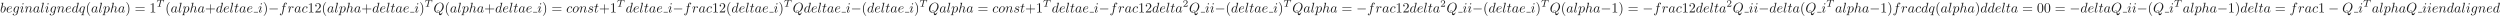 <ns0:svg xmlns:ns0="http://www.w3.org/2000/svg" xmlns:ns1="http://www.w3.org/1999/xlink" height="11.37pt" readme2tex:offset="0" version="1.1" viewBox="-72 -48.999 1782.228 11.37" width="1782.228pt" xmlns:readme2tex="http://github.com/leegao/readme2tex/">
<ns0:defs>
<ns0:path d="M3.522 -1.269H3.285C3.264 -1.116 3.194 -0.704 3.103 -0.635C3.048 -0.593 2.511 -0.593 2.413 -0.593H1.13C1.862 -1.241 2.106 -1.437 2.525 -1.764C3.041 -2.176 3.522 -2.608 3.522 -3.271C3.522 -4.115 2.783 -4.631 1.89 -4.631C1.025 -4.631 0.439 -4.024 0.439 -3.382C0.439 -3.027 0.739 -2.992 0.809 -2.992C0.976 -2.992 1.179 -3.11 1.179 -3.361C1.179 -3.487 1.13 -3.731 0.767 -3.731C0.983 -4.226 1.458 -4.38 1.785 -4.38C2.483 -4.38 2.845 -3.836 2.845 -3.271C2.845 -2.664 2.413 -2.183 2.19 -1.932L0.509 -0.272C0.439 -0.209 0.439 -0.195 0.439 0H3.313L3.522 -1.269Z" id="g4-50" />
<ns0:path d="M6.565 -2.291C6.735 -2.291 6.914 -2.291 6.914 -2.491S6.735 -2.69 6.565 -2.69H1.176C1.006 -2.69 0.827 -2.69 0.827 -2.491S1.006 -2.291 1.176 -2.291H6.565Z" id="g0-0" />
<ns0:path d="M3.389 -4.219C3.438 -4.421 3.452 -4.442 3.605 -4.456C3.64 -4.463 3.884 -4.463 4.024 -4.463C4.449 -4.463 4.631 -4.463 4.805 -4.407C5.119 -4.31 5.133 -4.108 5.133 -3.857C5.133 -3.745 5.133 -3.654 5.084 -3.292L5.07 -3.215C5.07 -3.145 5.119 -3.11 5.189 -3.11C5.293 -3.11 5.307 -3.173 5.321 -3.285L5.509 -4.617C5.509 -4.714 5.426 -4.714 5.3 -4.714H1.011C0.837 -4.714 0.823 -4.714 0.774 -4.568L0.335 -3.333C0.328 -3.306 0.3 -3.243 0.3 -3.208C0.3 -3.18 0.314 -3.11 0.418 -3.11C0.509 -3.11 0.523 -3.145 0.565 -3.278C0.969 -4.394 1.2 -4.463 2.26 -4.463H2.552C2.762 -4.463 2.769 -4.456 2.769 -4.394C2.769 -4.387 2.769 -4.352 2.741 -4.247L1.82 -0.579C1.757 -0.321 1.736 -0.251 1.004 -0.251C0.753 -0.251 0.69 -0.251 0.69 -0.098C0.69 -0.077 0.704 0 0.809 0C1.004 0 1.213 -0.021 1.409 -0.021S1.813 -0.028 2.008 -0.028S2.441 -0.028 2.636 -0.021C2.824 -0.014 3.034 0 3.222 0C3.278 0 3.382 0 3.382 -0.153C3.382 -0.251 3.313 -0.251 3.096 -0.251C2.964 -0.251 2.824 -0.258 2.692 -0.265C2.455 -0.286 2.441 -0.314 2.441 -0.398C2.441 -0.446 2.441 -0.46 2.469 -0.558L3.389 -4.219Z" id="g2-84" />
<ns0:path d="M3.298 2.391C3.298 2.361 3.298 2.341 3.128 2.172C1.883 0.917 1.564 -0.966 1.564 -2.491C1.564 -4.224 1.943 -5.958 3.168 -7.203C3.298 -7.323 3.298 -7.342 3.298 -7.372C3.298 -7.442 3.258 -7.472 3.198 -7.472C3.098 -7.472 2.202 -6.795 1.614 -5.529C1.106 -4.433 0.986 -3.328 0.986 -2.491C0.986 -1.714 1.096 -0.508 1.644 0.618C2.242 1.843 3.098 2.491 3.198 2.491C3.258 2.491 3.298 2.461 3.298 2.391Z" id="g3-40" />
<ns0:path d="M2.879 -2.491C2.879 -3.268 2.77 -4.473 2.222 -5.599C1.624 -6.824 0.767 -7.472 0.667 -7.472C0.608 -7.472 0.568 -7.432 0.568 -7.372C0.568 -7.342 0.568 -7.323 0.757 -7.143C1.733 -6.157 2.301 -4.573 2.301 -2.491C2.301 -0.787 1.933 0.966 0.697 2.222C0.568 2.341 0.568 2.361 0.568 2.391C0.568 2.451 0.608 2.491 0.667 2.491C0.767 2.491 1.664 1.813 2.252 0.548C2.76 -0.548 2.879 -1.654 2.879 -2.491Z" id="g3-41" />
<ns0:path d="M4.075 -2.291H6.854C6.994 -2.291 7.183 -2.291 7.183 -2.491S6.994 -2.69 6.854 -2.69H4.075V-5.479C4.075 -5.619 4.075 -5.808 3.875 -5.808S3.676 -5.619 3.676 -5.479V-2.69H0.887C0.747 -2.69 0.558 -2.69 0.558 -2.491S0.747 -2.291 0.887 -2.291H3.676V0.498C3.676 0.638 3.676 0.827 3.875 0.827S4.075 0.638 4.075 0.498V-2.291Z" id="g3-43" />
<ns0:path d="M4.583 -3.188C4.583 -3.985 4.533 -4.782 4.184 -5.519C3.726 -6.476 2.909 -6.635 2.491 -6.635C1.893 -6.635 1.166 -6.376 0.757 -5.45C0.438 -4.762 0.389 -3.985 0.389 -3.188C0.389 -2.441 0.428 -1.544 0.837 -0.787C1.265 0.02 1.993 0.219 2.481 0.219C3.019 0.219 3.776 0.01 4.214 -0.936C4.533 -1.624 4.583 -2.401 4.583 -3.188ZM2.481 0C2.092 0 1.504 -0.249 1.325 -1.205C1.215 -1.803 1.215 -2.72 1.215 -3.308C1.215 -3.945 1.215 -4.603 1.295 -5.141C1.484 -6.326 2.232 -6.416 2.481 -6.416C2.809 -6.416 3.467 -6.237 3.656 -5.25C3.756 -4.692 3.756 -3.935 3.756 -3.308C3.756 -2.56 3.756 -1.883 3.646 -1.245C3.497 -0.299 2.929 0 2.481 0Z" id="g3-48" />
<ns0:path d="M2.929 -6.376C2.929 -6.615 2.929 -6.635 2.7 -6.635C2.082 -5.998 1.205 -5.998 0.887 -5.998V-5.689C1.086 -5.689 1.674 -5.689 2.192 -5.948V-0.787C2.192 -0.428 2.162 -0.309 1.265 -0.309H0.946V0C1.295 -0.03 2.162 -0.03 2.56 -0.03S3.826 -0.03 4.174 0V-0.309H3.856C2.959 -0.309 2.929 -0.418 2.929 -0.787V-6.376Z" id="g3-49" />
<ns0:path d="M1.265 -0.767L2.321 -1.793C3.875 -3.168 4.473 -3.706 4.473 -4.702C4.473 -5.838 3.577 -6.635 2.361 -6.635C1.235 -6.635 0.498 -5.719 0.498 -4.832C0.498 -4.274 0.996 -4.274 1.026 -4.274C1.196 -4.274 1.544 -4.394 1.544 -4.802C1.544 -5.061 1.365 -5.32 1.016 -5.32C0.936 -5.32 0.917 -5.32 0.887 -5.31C1.116 -5.958 1.654 -6.326 2.232 -6.326C3.138 -6.326 3.567 -5.519 3.567 -4.702C3.567 -3.905 3.068 -3.118 2.521 -2.501L0.608 -0.369C0.498 -0.259 0.498 -0.239 0.498 0H4.194L4.473 -1.733H4.224C4.174 -1.435 4.105 -0.996 4.005 -0.847C3.935 -0.767 3.278 -0.767 3.059 -0.767H1.265Z" id="g3-50" />
<ns0:path d="M6.844 -3.258C6.994 -3.258 7.183 -3.258 7.183 -3.457S6.994 -3.656 6.854 -3.656H0.887C0.747 -3.656 0.558 -3.656 0.558 -3.457S0.747 -3.258 0.897 -3.258H6.844ZM6.854 -1.325C6.994 -1.325 7.183 -1.325 7.183 -1.524S6.994 -1.724 6.844 -1.724H0.897C0.747 -1.724 0.558 -1.724 0.558 -1.524S0.747 -1.325 0.887 -1.325H6.854Z" id="g3-61" />
<ns0:path d="M4.364 -0.06C5.908 -0.648 7.372 -2.421 7.372 -4.344C7.372 -5.948 6.316 -7.024 4.832 -7.024C2.68 -7.024 0.488 -4.762 0.488 -2.441C0.488 -0.787 1.604 0.219 3.039 0.219C3.288 0.219 3.626 0.179 4.015 0.07C3.975 0.687 3.975 0.707 3.975 0.837C3.975 1.156 3.975 1.933 4.802 1.933C5.988 1.933 6.466 0.11 6.466 0C6.466 -0.07 6.396 -0.1 6.356 -0.1C6.276 -0.1 6.257 -0.05 6.237 0.01C5.998 0.717 5.42 0.966 5.071 0.966C4.613 0.966 4.463 0.697 4.364 -0.06ZM2.481 -0.139C1.704 -0.448 1.365 -1.225 1.365 -2.122C1.365 -2.809 1.624 -4.224 2.381 -5.3C3.108 -6.316 4.045 -6.775 4.772 -6.775C5.768 -6.775 6.496 -5.998 6.496 -4.663C6.496 -3.666 5.988 -1.335 4.314 -0.399C4.264 -0.747 4.164 -1.474 3.437 -1.474C2.909 -1.474 2.421 -0.976 2.421 -0.458C2.421 -0.259 2.481 -0.149 2.481 -0.139ZM3.098 -0.03C2.959 -0.03 2.64 -0.03 2.64 -0.458C2.64 -0.857 3.019 -1.255 3.437 -1.255S4.045 -1.016 4.045 -0.408C4.045 -0.259 4.035 -0.249 3.935 -0.209C3.676 -0.1 3.377 -0.03 3.098 -0.03Z" id="g1-81" />
<ns0:path d="M3.716 -3.766C3.537 -4.134 3.248 -4.403 2.8 -4.403C1.634 -4.403 0.399 -2.939 0.399 -1.484C0.399 -0.548 0.946 0.11 1.724 0.11C1.923 0.11 2.421 0.07 3.019 -0.638C3.098 -0.219 3.447 0.11 3.925 0.11C4.274 0.11 4.503 -0.12 4.663 -0.438C4.832 -0.797 4.961 -1.405 4.961 -1.425C4.961 -1.524 4.872 -1.524 4.842 -1.524C4.742 -1.524 4.732 -1.484 4.702 -1.345C4.533 -0.697 4.354 -0.11 3.945 -0.11C3.676 -0.11 3.646 -0.369 3.646 -0.568C3.646 -0.787 3.666 -0.867 3.776 -1.305C3.885 -1.724 3.905 -1.823 3.995 -2.202L4.354 -3.597C4.423 -3.875 4.423 -3.895 4.423 -3.935C4.423 -4.105 4.304 -4.204 4.134 -4.204C3.895 -4.204 3.746 -3.985 3.716 -3.766ZM3.068 -1.186C3.019 -1.006 3.019 -0.986 2.869 -0.817C2.431 -0.269 2.022 -0.11 1.743 -0.11C1.245 -0.11 1.106 -0.658 1.106 -1.046C1.106 -1.544 1.425 -2.77 1.654 -3.228C1.963 -3.816 2.411 -4.184 2.809 -4.184C3.457 -4.184 3.597 -3.367 3.597 -3.308S3.577 -3.188 3.567 -3.138L3.068 -1.186Z" id="g1-97" />
<ns0:path d="M2.381 -6.804C2.381 -6.814 2.381 -6.914 2.252 -6.914C2.022 -6.914 1.295 -6.834 1.036 -6.814C0.956 -6.804 0.847 -6.795 0.847 -6.615C0.847 -6.496 0.936 -6.496 1.086 -6.496C1.564 -6.496 1.584 -6.426 1.584 -6.326C1.584 -6.257 1.494 -5.918 1.445 -5.709L0.628 -2.461C0.508 -1.963 0.468 -1.803 0.468 -1.455C0.468 -0.508 0.996 0.11 1.733 0.11C2.909 0.11 4.134 -1.375 4.134 -2.809C4.134 -3.716 3.606 -4.403 2.809 -4.403C2.351 -4.403 1.943 -4.115 1.644 -3.806L2.381 -6.804ZM1.445 -3.039C1.504 -3.258 1.504 -3.278 1.594 -3.387C2.082 -4.035 2.531 -4.184 2.79 -4.184C3.148 -4.184 3.417 -3.885 3.417 -3.248C3.417 -2.66 3.088 -1.514 2.909 -1.136C2.58 -0.468 2.122 -0.11 1.733 -0.11C1.395 -0.11 1.066 -0.379 1.066 -1.116C1.066 -1.305 1.066 -1.494 1.225 -2.122L1.445 -3.039Z" id="g1-98" />
<ns0:path d="M3.945 -3.786C3.786 -3.786 3.646 -3.786 3.507 -3.646C3.347 -3.497 3.328 -3.328 3.328 -3.258C3.328 -3.019 3.507 -2.909 3.696 -2.909C3.985 -2.909 4.254 -3.148 4.254 -3.547C4.254 -4.035 3.786 -4.403 3.078 -4.403C1.733 -4.403 0.408 -2.979 0.408 -1.574C0.408 -0.677 0.986 0.11 2.022 0.11C3.447 0.11 4.284 -0.946 4.284 -1.066C4.284 -1.126 4.224 -1.196 4.164 -1.196C4.115 -1.196 4.095 -1.176 4.035 -1.096C3.248 -0.11 2.162 -0.11 2.042 -0.11C1.415 -0.11 1.146 -0.598 1.146 -1.196C1.146 -1.604 1.345 -2.57 1.684 -3.188C1.993 -3.756 2.54 -4.184 3.088 -4.184C3.427 -4.184 3.806 -4.055 3.945 -3.786Z" id="g1-99" />
<ns0:path d="M5.141 -6.804C5.141 -6.814 5.141 -6.914 5.011 -6.914C4.862 -6.914 3.915 -6.824 3.746 -6.804C3.666 -6.795 3.606 -6.745 3.606 -6.615C3.606 -6.496 3.696 -6.496 3.846 -6.496C4.324 -6.496 4.344 -6.426 4.344 -6.326L4.314 -6.127L3.716 -3.766C3.537 -4.134 3.248 -4.403 2.8 -4.403C1.634 -4.403 0.399 -2.939 0.399 -1.484C0.399 -0.548 0.946 0.11 1.724 0.11C1.923 0.11 2.421 0.07 3.019 -0.638C3.098 -0.219 3.447 0.11 3.925 0.11C4.274 0.11 4.503 -0.12 4.663 -0.438C4.832 -0.797 4.961 -1.405 4.961 -1.425C4.961 -1.524 4.872 -1.524 4.842 -1.524C4.742 -1.524 4.732 -1.484 4.702 -1.345C4.533 -0.697 4.354 -0.11 3.945 -0.11C3.676 -0.11 3.646 -0.369 3.646 -0.568C3.646 -0.807 3.666 -0.877 3.706 -1.046L5.141 -6.804ZM3.068 -1.186C3.019 -1.006 3.019 -0.986 2.869 -0.817C2.431 -0.269 2.022 -0.11 1.743 -0.11C1.245 -0.11 1.106 -0.658 1.106 -1.046C1.106 -1.544 1.425 -2.77 1.654 -3.228C1.963 -3.816 2.411 -4.184 2.809 -4.184C3.457 -4.184 3.597 -3.367 3.597 -3.308S3.577 -3.188 3.567 -3.138L3.068 -1.186Z" id="g1-100" />
<ns0:path d="M1.863 -2.301C2.152 -2.301 2.889 -2.321 3.387 -2.531C4.085 -2.829 4.134 -3.417 4.134 -3.557C4.134 -3.995 3.756 -4.403 3.068 -4.403C1.963 -4.403 0.458 -3.437 0.458 -1.694C0.458 -0.677 1.046 0.11 2.022 0.11C3.447 0.11 4.284 -0.946 4.284 -1.066C4.284 -1.126 4.224 -1.196 4.164 -1.196C4.115 -1.196 4.095 -1.176 4.035 -1.096C3.248 -0.11 2.162 -0.11 2.042 -0.11C1.265 -0.11 1.176 -0.946 1.176 -1.265C1.176 -1.385 1.186 -1.694 1.335 -2.301H1.863ZM1.395 -2.521C1.783 -4.035 2.809 -4.184 3.068 -4.184C3.537 -4.184 3.806 -3.895 3.806 -3.557C3.806 -2.521 2.212 -2.521 1.803 -2.521H1.395Z" id="g1-101" />
<ns0:path d="M3.656 -3.985H4.513C4.712 -3.985 4.812 -3.985 4.812 -4.184C4.812 -4.294 4.712 -4.294 4.543 -4.294H3.716L3.925 -5.43C3.965 -5.639 4.105 -6.346 4.164 -6.466C4.254 -6.655 4.423 -6.804 4.633 -6.804C4.672 -6.804 4.932 -6.804 5.121 -6.625C4.682 -6.585 4.583 -6.237 4.583 -6.087C4.583 -5.858 4.762 -5.738 4.951 -5.738C5.21 -5.738 5.499 -5.958 5.499 -6.336C5.499 -6.795 5.041 -7.024 4.633 -7.024C4.294 -7.024 3.666 -6.844 3.367 -5.858C3.308 -5.649 3.278 -5.549 3.039 -4.294H2.351C2.162 -4.294 2.052 -4.294 2.052 -4.105C2.052 -3.985 2.142 -3.985 2.331 -3.985H2.989L2.242 -0.05C2.062 0.917 1.893 1.823 1.375 1.823C1.335 1.823 1.086 1.823 0.897 1.644C1.355 1.614 1.445 1.255 1.445 1.106C1.445 0.877 1.265 0.757 1.076 0.757C0.817 0.757 0.528 0.976 0.528 1.355C0.528 1.803 0.966 2.042 1.375 2.042C1.923 2.042 2.321 1.455 2.501 1.076C2.819 0.448 3.049 -0.757 3.059 -0.827L3.656 -3.985Z" id="g1-102" />
<ns0:path d="M4.692 -3.756C4.702 -3.816 4.722 -3.866 4.722 -3.935C4.722 -4.105 4.603 -4.204 4.433 -4.204C4.334 -4.204 4.065 -4.134 4.025 -3.776C3.846 -4.144 3.497 -4.403 3.098 -4.403C1.963 -4.403 0.727 -3.009 0.727 -1.574C0.727 -0.588 1.335 0 2.052 0C2.64 0 3.108 -0.468 3.208 -0.578L3.218 -0.568C3.009 0.319 2.889 0.727 2.889 0.747C2.849 0.837 2.511 1.823 1.455 1.823C1.265 1.823 0.936 1.813 0.658 1.724C0.956 1.634 1.066 1.375 1.066 1.205C1.066 1.046 0.956 0.857 0.687 0.857C0.468 0.857 0.149 1.036 0.149 1.435C0.149 1.843 0.518 2.042 1.474 2.042C2.72 2.042 3.437 1.265 3.587 0.667L4.692 -3.756ZM3.397 -1.275C3.337 -1.016 3.108 -0.767 2.889 -0.578C2.68 -0.399 2.371 -0.219 2.082 -0.219C1.584 -0.219 1.435 -0.737 1.435 -1.136C1.435 -1.614 1.724 -2.79 1.993 -3.298C2.262 -3.786 2.69 -4.184 3.108 -4.184C3.766 -4.184 3.905 -3.377 3.905 -3.328S3.885 -3.218 3.875 -3.178L3.397 -1.275Z" id="g1-103" />
<ns0:path d="M2.859 -6.804C2.859 -6.814 2.859 -6.914 2.73 -6.914C2.501 -6.914 1.773 -6.834 1.514 -6.814C1.435 -6.804 1.325 -6.795 1.325 -6.615C1.325 -6.496 1.415 -6.496 1.564 -6.496C2.042 -6.496 2.062 -6.426 2.062 -6.326L2.032 -6.127L0.588 -0.389C0.548 -0.249 0.548 -0.229 0.548 -0.169C0.548 0.06 0.747 0.11 0.837 0.11C0.996 0.11 1.156 -0.01 1.205 -0.149L1.395 -0.907L1.614 -1.803C1.674 -2.022 1.733 -2.242 1.783 -2.471C1.803 -2.531 1.883 -2.859 1.893 -2.919C1.923 -3.009 2.232 -3.567 2.57 -3.836C2.79 -3.995 3.098 -4.184 3.527 -4.184S4.065 -3.846 4.065 -3.487C4.065 -2.949 3.686 -1.863 3.447 -1.255C3.367 -1.026 3.318 -0.907 3.318 -0.707C3.318 -0.239 3.666 0.11 4.134 0.11C5.071 0.11 5.44 -1.345 5.44 -1.425C5.44 -1.524 5.35 -1.524 5.32 -1.524C5.22 -1.524 5.22 -1.494 5.171 -1.345C5.021 -0.817 4.702 -0.11 4.154 -0.11C3.985 -0.11 3.915 -0.209 3.915 -0.438C3.915 -0.687 4.005 -0.927 4.095 -1.146C4.254 -1.574 4.702 -2.76 4.702 -3.337C4.702 -3.985 4.304 -4.403 3.557 -4.403C2.929 -4.403 2.451 -4.095 2.082 -3.636L2.859 -6.804Z" id="g1-104" />
<ns0:path d="M2.829 -6.227C2.829 -6.426 2.69 -6.585 2.461 -6.585C2.192 -6.585 1.923 -6.326 1.923 -6.057C1.923 -5.868 2.062 -5.699 2.301 -5.699C2.531 -5.699 2.829 -5.928 2.829 -6.227ZM2.072 -2.481C2.192 -2.77 2.192 -2.79 2.291 -3.059C2.371 -3.258 2.421 -3.397 2.421 -3.587C2.421 -4.035 2.102 -4.403 1.604 -4.403C0.667 -4.403 0.289 -2.959 0.289 -2.869C0.289 -2.77 0.389 -2.77 0.408 -2.77C0.508 -2.77 0.518 -2.79 0.568 -2.949C0.837 -3.885 1.235 -4.184 1.574 -4.184C1.654 -4.184 1.823 -4.184 1.823 -3.866C1.823 -3.656 1.753 -3.447 1.714 -3.347C1.634 -3.088 1.186 -1.933 1.026 -1.504C0.927 -1.245 0.797 -0.917 0.797 -0.707C0.797 -0.239 1.136 0.11 1.614 0.11C2.55 0.11 2.919 -1.335 2.919 -1.425C2.919 -1.524 2.829 -1.524 2.8 -1.524C2.7 -1.524 2.7 -1.494 2.65 -1.345C2.471 -0.717 2.142 -0.11 1.634 -0.11C1.465 -0.11 1.395 -0.209 1.395 -0.438C1.395 -0.687 1.455 -0.827 1.684 -1.435L2.072 -2.481Z" id="g1-105" />
<ns0:path d="M2.57 -6.804C2.57 -6.814 2.57 -6.914 2.441 -6.914C2.212 -6.914 1.484 -6.834 1.225 -6.814C1.146 -6.804 1.036 -6.795 1.036 -6.605C1.036 -6.496 1.136 -6.496 1.285 -6.496C1.763 -6.496 1.773 -6.406 1.773 -6.326L1.743 -6.127L0.488 -1.146C0.458 -1.036 0.438 -0.966 0.438 -0.807C0.438 -0.239 0.877 0.11 1.345 0.11C1.674 0.11 1.923 -0.09 2.092 -0.448C2.271 -0.827 2.391 -1.405 2.391 -1.425C2.391 -1.524 2.301 -1.524 2.271 -1.524C2.172 -1.524 2.162 -1.484 2.132 -1.345C1.963 -0.697 1.773 -0.11 1.375 -0.11C1.076 -0.11 1.076 -0.428 1.076 -0.568C1.076 -0.807 1.086 -0.857 1.136 -1.046L2.57 -6.804Z" id="g1-108" />
<ns0:path d="M0.877 -0.588C0.847 -0.438 0.787 -0.209 0.787 -0.159C0.787 0.02 0.927 0.11 1.076 0.11C1.196 0.11 1.375 0.03 1.445 -0.169C1.455 -0.189 1.574 -0.658 1.634 -0.907L1.853 -1.803C1.913 -2.022 1.973 -2.242 2.022 -2.471C2.062 -2.64 2.142 -2.929 2.152 -2.969C2.301 -3.278 2.829 -4.184 3.776 -4.184C4.224 -4.184 4.314 -3.816 4.314 -3.487C4.314 -2.869 3.826 -1.594 3.666 -1.166C3.577 -0.936 3.567 -0.817 3.567 -0.707C3.567 -0.239 3.915 0.11 4.384 0.11C5.32 0.11 5.689 -1.345 5.689 -1.425C5.689 -1.524 5.599 -1.524 5.569 -1.524C5.469 -1.524 5.469 -1.494 5.42 -1.345C5.22 -0.667 4.892 -0.11 4.403 -0.11C4.234 -0.11 4.164 -0.209 4.164 -0.438C4.164 -0.687 4.254 -0.927 4.344 -1.146C4.533 -1.674 4.951 -2.77 4.951 -3.337C4.951 -4.005 4.523 -4.403 3.806 -4.403C2.909 -4.403 2.421 -3.766 2.252 -3.537C2.202 -4.095 1.793 -4.403 1.335 -4.403S0.687 -4.015 0.588 -3.836C0.428 -3.497 0.289 -2.909 0.289 -2.869C0.289 -2.77 0.389 -2.77 0.408 -2.77C0.508 -2.77 0.518 -2.78 0.578 -2.999C0.747 -3.706 0.946 -4.184 1.305 -4.184C1.504 -4.184 1.614 -4.055 1.614 -3.726C1.614 -3.517 1.584 -3.407 1.455 -2.889L0.877 -0.588Z" id="g1-110" />
<ns0:path d="M4.672 -2.72C4.672 -3.756 3.975 -4.403 3.078 -4.403C1.743 -4.403 0.408 -2.989 0.408 -1.574C0.408 -0.588 1.076 0.11 2.002 0.11C3.328 0.11 4.672 -1.265 4.672 -2.72ZM2.012 -0.11C1.584 -0.11 1.146 -0.418 1.146 -1.196C1.146 -1.684 1.405 -2.76 1.724 -3.268C2.222 -4.035 2.79 -4.184 3.068 -4.184C3.646 -4.184 3.945 -3.706 3.945 -3.108C3.945 -2.72 3.746 -1.674 3.367 -1.026C3.019 -0.448 2.471 -0.11 2.012 -0.11Z" id="g1-111" />
<ns0:path d="M0.448 1.215C0.369 1.554 0.349 1.624 -0.09 1.624C-0.209 1.624 -0.319 1.624 -0.319 1.813C-0.319 1.893 -0.269 1.933 -0.189 1.933C0.08 1.933 0.369 1.903 0.648 1.903C0.976 1.903 1.315 1.933 1.634 1.933C1.684 1.933 1.813 1.933 1.813 1.733C1.813 1.624 1.714 1.624 1.574 1.624C1.076 1.624 1.076 1.554 1.076 1.465C1.076 1.345 1.494 -0.279 1.564 -0.528C1.694 -0.239 1.973 0.11 2.481 0.11C3.636 0.11 4.882 -1.345 4.882 -2.809C4.882 -3.746 4.314 -4.403 3.557 -4.403C3.059 -4.403 2.58 -4.045 2.252 -3.656C2.152 -4.194 1.724 -4.403 1.355 -4.403C0.897 -4.403 0.707 -4.015 0.618 -3.836C0.438 -3.497 0.309 -2.899 0.309 -2.869C0.309 -2.77 0.408 -2.77 0.428 -2.77C0.528 -2.77 0.538 -2.78 0.598 -2.999C0.767 -3.706 0.966 -4.184 1.325 -4.184C1.494 -4.184 1.634 -4.105 1.634 -3.726C1.634 -3.497 1.604 -3.387 1.564 -3.218L0.448 1.215ZM2.202 -3.108C2.271 -3.377 2.54 -3.656 2.72 -3.806C3.068 -4.115 3.357 -4.184 3.527 -4.184C3.925 -4.184 4.164 -3.836 4.164 -3.248S3.836 -1.514 3.656 -1.136C3.318 -0.438 2.839 -0.11 2.471 -0.11C1.813 -0.11 1.684 -0.936 1.684 -0.996C1.684 -1.016 1.684 -1.036 1.714 -1.156L2.202 -3.108Z" id="g1-112" />
<ns0:path d="M4.503 -4.294C4.503 -4.334 4.473 -4.394 4.403 -4.394C4.294 -4.394 3.895 -3.995 3.726 -3.706C3.507 -4.244 3.118 -4.403 2.8 -4.403C1.624 -4.403 0.399 -2.929 0.399 -1.484C0.399 -0.508 0.986 0.11 1.714 0.11C2.142 0.11 2.531 -0.13 2.889 -0.488C2.8 -0.139 2.471 1.205 2.441 1.295C2.361 1.574 2.281 1.614 1.724 1.624C1.594 1.624 1.494 1.624 1.494 1.823C1.494 1.833 1.494 1.933 1.624 1.933C1.943 1.933 2.291 1.903 2.62 1.903C2.959 1.903 3.318 1.933 3.646 1.933C3.696 1.933 3.826 1.933 3.826 1.733C3.826 1.624 3.726 1.624 3.567 1.624C3.088 1.624 3.088 1.554 3.088 1.465C3.088 1.395 3.108 1.335 3.128 1.245L4.503 -4.294ZM1.743 -0.11C1.146 -0.11 1.106 -0.877 1.106 -1.046C1.106 -1.524 1.395 -2.61 1.564 -3.029C1.873 -3.766 2.391 -4.184 2.8 -4.184C3.447 -4.184 3.587 -3.377 3.587 -3.308C3.587 -3.248 3.039 -1.066 3.009 -1.026C2.859 -0.747 2.301 -0.11 1.743 -0.11Z" id="g1-113" />
<ns0:path d="M0.877 -0.588C0.847 -0.438 0.787 -0.209 0.787 -0.159C0.787 0.02 0.927 0.11 1.076 0.11C1.196 0.11 1.375 0.03 1.445 -0.169C1.465 -0.209 1.803 -1.564 1.843 -1.743C1.923 -2.072 2.102 -2.77 2.162 -3.039C2.202 -3.168 2.481 -3.636 2.72 -3.856C2.8 -3.925 3.088 -4.184 3.517 -4.184C3.776 -4.184 3.925 -4.065 3.935 -4.065C3.636 -4.015 3.417 -3.776 3.417 -3.517C3.417 -3.357 3.527 -3.168 3.796 -3.168S4.344 -3.397 4.344 -3.756C4.344 -4.105 4.025 -4.403 3.517 -4.403C2.869 -4.403 2.431 -3.915 2.242 -3.636C2.162 -4.085 1.803 -4.403 1.335 -4.403C0.877 -4.403 0.687 -4.015 0.598 -3.836C0.418 -3.497 0.289 -2.899 0.289 -2.869C0.289 -2.77 0.389 -2.77 0.408 -2.77C0.508 -2.77 0.518 -2.78 0.578 -2.999C0.747 -3.706 0.946 -4.184 1.305 -4.184C1.474 -4.184 1.614 -4.105 1.614 -3.726C1.614 -3.517 1.584 -3.407 1.455 -2.889L0.877 -0.588Z" id="g1-114" />
<ns0:path d="M3.895 -3.726C3.616 -3.716 3.417 -3.497 3.417 -3.278C3.417 -3.138 3.507 -2.989 3.726 -2.989S4.184 -3.158 4.184 -3.547C4.184 -3.995 3.756 -4.403 2.999 -4.403C1.684 -4.403 1.315 -3.387 1.315 -2.949C1.315 -2.172 2.052 -2.022 2.341 -1.963C2.859 -1.863 3.377 -1.753 3.377 -1.205C3.377 -0.946 3.148 -0.11 1.953 -0.11C1.813 -0.11 1.046 -0.11 0.817 -0.638C1.196 -0.588 1.445 -0.887 1.445 -1.166C1.445 -1.395 1.285 -1.514 1.076 -1.514C0.817 -1.514 0.518 -1.305 0.518 -0.857C0.518 -0.289 1.086 0.11 1.943 0.11C3.557 0.11 3.945 -1.096 3.945 -1.544C3.945 -1.903 3.756 -2.152 3.636 -2.271C3.367 -2.55 3.078 -2.6 2.64 -2.69C2.281 -2.77 1.883 -2.839 1.883 -3.288C1.883 -3.577 2.122 -4.184 2.999 -4.184C3.248 -4.184 3.746 -4.115 3.895 -3.726Z" id="g1-115" />
<ns0:path d="M2.052 -3.985H2.989C3.188 -3.985 3.288 -3.985 3.288 -4.184C3.288 -4.294 3.188 -4.294 3.009 -4.294H2.132C2.491 -5.709 2.54 -5.908 2.54 -5.968C2.54 -6.137 2.421 -6.237 2.252 -6.237C2.222 -6.237 1.943 -6.227 1.853 -5.878L1.465 -4.294H0.528C0.329 -4.294 0.229 -4.294 0.229 -4.105C0.229 -3.985 0.309 -3.985 0.508 -3.985H1.385C0.667 -1.156 0.628 -0.986 0.628 -0.807C0.628 -0.269 1.006 0.11 1.544 0.11C2.56 0.11 3.128 -1.345 3.128 -1.425C3.128 -1.524 3.049 -1.524 3.009 -1.524C2.919 -1.524 2.909 -1.494 2.859 -1.385C2.431 -0.349 1.903 -0.11 1.564 -0.11C1.355 -0.11 1.255 -0.239 1.255 -0.568C1.255 -0.807 1.275 -0.877 1.315 -1.046L2.052 -3.985Z" id="g1-116" />
</ns0:defs>
<ns0:g fill-opacity="0.9" id="page1">
<ns0:use x="-72" y="-40.12" ns1:href="#g1-98" />
<ns0:use x="-67.724" y="-40.12" ns1:href="#g1-101" />
<ns0:use x="-63.085" y="-40.12" ns1:href="#g1-103" />
<ns0:use x="-57.976" y="-40.12" ns1:href="#g1-105" />
<ns0:use x="-54.544" y="-40.12" ns1:href="#g1-110" />
<ns0:use x="-48.564" y="-40.12" ns1:href="#g1-97" />
<ns0:use x="-43.298" y="-40.12" ns1:href="#g1-108" />
<ns0:use x="-40.129" y="-40.12" ns1:href="#g1-105" />
<ns0:use x="-36.697" y="-40.12" ns1:href="#g1-103" />
<ns0:use x="-31.588" y="-40.12" ns1:href="#g1-110" />
<ns0:use x="-25.608" y="-40.12" ns1:href="#g1-101" />
<ns0:use x="-20.969" y="-40.12" ns1:href="#g1-100" />
<ns0:use x="-15.783" y="-40.12" ns1:href="#g1-113" />
<ns0:use x="-10.978" y="-40.12" ns1:href="#g3-40" />
<ns0:use x="-7.104" y="-40.12" ns1:href="#g1-97" />
<ns0:use x="-1.838" y="-40.12" ns1:href="#g1-108" />
<ns0:use x="1.331" y="-40.12" ns1:href="#g1-112" />
<ns0:use x="6.343" y="-40.12" ns1:href="#g1-104" />
<ns0:use x="12.083" y="-40.12" ns1:href="#g1-97" />
<ns0:use x="17.349" y="-40.12" ns1:href="#g3-41" />
<ns0:use x="23.991" y="-40.12" ns1:href="#g3-61" />
<ns0:use x="34.507" y="-40.12" ns1:href="#g3-49" />
<ns0:use x="39.489" y="-44.233" ns1:href="#g2-84" />
<ns0:use x="45.765" y="-40.12" ns1:href="#g3-40" />
<ns0:use x="49.639" y="-40.12" ns1:href="#g1-97" />
<ns0:use x="54.905" y="-40.12" ns1:href="#g1-108" />
<ns0:use x="58.074" y="-40.12" ns1:href="#g1-112" />
<ns0:use x="63.086" y="-40.12" ns1:href="#g1-104" />
<ns0:use x="68.826" y="-40.12" ns1:href="#g1-97" />
<ns0:use x="74.093" y="-40.12" ns1:href="#g3-43" />
<ns0:use x="81.841" y="-40.12" ns1:href="#g1-100" />
<ns0:use x="87.027" y="-40.12" ns1:href="#g1-101" />
<ns0:use x="91.666" y="-40.12" ns1:href="#g1-108" />
<ns0:use x="94.834" y="-40.12" ns1:href="#g1-116" />
<ns0:use x="98.432" y="-40.12" ns1:href="#g1-97" />
<ns0:use x="103.698" y="-40.12" ns1:href="#g1-101" />
<ns0:rect height="0.399" width="2.989" x="108.935" y="-40.518" />
<ns0:use x="111.924" y="-40.12" ns1:href="#g1-105" />
<ns0:use x="115.356" y="-40.12" ns1:href="#g3-41" />
<ns0:use x="119.23" y="-40.12" ns1:href="#g0-0" />
<ns0:use x="126.979" y="-40.12" ns1:href="#g1-102" />
<ns0:use x="132.929" y="-40.12" ns1:href="#g1-114" />
<ns0:use x="137.7" y="-40.12" ns1:href="#g1-97" />
<ns0:use x="142.967" y="-40.12" ns1:href="#g1-99" />
<ns0:use x="147.278" y="-40.12" ns1:href="#g3-49" />
<ns0:use x="152.259" y="-40.12" ns1:href="#g3-50" />
<ns0:use x="157.241" y="-40.12" ns1:href="#g3-40" />
<ns0:use x="161.115" y="-40.12" ns1:href="#g1-97" />
<ns0:use x="166.381" y="-40.12" ns1:href="#g1-108" />
<ns0:use x="169.55" y="-40.12" ns1:href="#g1-112" />
<ns0:use x="174.562" y="-40.12" ns1:href="#g1-104" />
<ns0:use x="180.302" y="-40.12" ns1:href="#g1-97" />
<ns0:use x="185.568" y="-40.12" ns1:href="#g3-43" />
<ns0:use x="193.317" y="-40.12" ns1:href="#g1-100" />
<ns0:use x="198.503" y="-40.12" ns1:href="#g1-101" />
<ns0:use x="203.142" y="-40.12" ns1:href="#g1-108" />
<ns0:use x="206.31" y="-40.12" ns1:href="#g1-116" />
<ns0:use x="209.908" y="-40.12" ns1:href="#g1-97" />
<ns0:use x="215.174" y="-40.12" ns1:href="#g1-101" />
<ns0:rect height="0.399" width="2.989" x="220.411" y="-40.518" />
<ns0:use x="223.399" y="-40.12" ns1:href="#g1-105" />
<ns0:use x="226.832" y="-40.12" ns1:href="#g3-41" />
<ns0:use x="230.706" y="-44.233" ns1:href="#g2-84" />
<ns0:use x="236.982" y="-40.12" ns1:href="#g1-81" />
<ns0:use x="244.858" y="-40.12" ns1:href="#g3-40" />
<ns0:use x="248.733" y="-40.12" ns1:href="#g1-97" />
<ns0:use x="253.999" y="-40.12" ns1:href="#g1-108" />
<ns0:use x="257.167" y="-40.12" ns1:href="#g1-112" />
<ns0:use x="262.18" y="-40.12" ns1:href="#g1-104" />
<ns0:use x="267.92" y="-40.12" ns1:href="#g1-97" />
<ns0:use x="273.186" y="-40.12" ns1:href="#g3-43" />
<ns0:use x="280.935" y="-40.12" ns1:href="#g1-100" />
<ns0:use x="286.12" y="-40.12" ns1:href="#g1-101" />
<ns0:use x="290.759" y="-40.12" ns1:href="#g1-108" />
<ns0:use x="293.928" y="-40.12" ns1:href="#g1-116" />
<ns0:use x="297.526" y="-40.12" ns1:href="#g1-97" />
<ns0:use x="302.792" y="-40.12" ns1:href="#g1-101" />
<ns0:rect height="0.399" width="2.989" x="308.028" y="-40.518" />
<ns0:use x="311.017" y="-40.12" ns1:href="#g1-105" />
<ns0:use x="314.449" y="-40.12" ns1:href="#g3-41" />
<ns0:use x="321.091" y="-40.12" ns1:href="#g3-61" />
<ns0:use x="331.607" y="-40.12" ns1:href="#g1-99" />
<ns0:use x="335.919" y="-40.12" ns1:href="#g1-111" />
<ns0:use x="340.748" y="-40.12" ns1:href="#g1-110" />
<ns0:use x="346.728" y="-40.12" ns1:href="#g1-115" />
<ns0:use x="351.398" y="-40.12" ns1:href="#g1-116" />
<ns0:use x="354.995" y="-40.12" ns1:href="#g3-43" />
<ns0:use x="362.744" y="-40.12" ns1:href="#g3-49" />
<ns0:use x="367.725" y="-44.233" ns1:href="#g2-84" />
<ns0:use x="374.001" y="-40.12" ns1:href="#g1-100" />
<ns0:use x="379.187" y="-40.12" ns1:href="#g1-101" />
<ns0:use x="383.826" y="-40.12" ns1:href="#g1-108" />
<ns0:use x="386.994" y="-40.12" ns1:href="#g1-116" />
<ns0:use x="390.592" y="-40.12" ns1:href="#g1-97" />
<ns0:use x="395.858" y="-40.12" ns1:href="#g1-101" />
<ns0:rect height="0.399" width="2.989" x="401.095" y="-40.518" />
<ns0:use x="404.084" y="-40.12" ns1:href="#g1-105" />
<ns0:use x="407.516" y="-40.12" ns1:href="#g0-0" />
<ns0:use x="415.265" y="-40.12" ns1:href="#g1-102" />
<ns0:use x="421.215" y="-40.12" ns1:href="#g1-114" />
<ns0:use x="425.986" y="-40.12" ns1:href="#g1-97" />
<ns0:use x="431.252" y="-40.12" ns1:href="#g1-99" />
<ns0:use x="435.564" y="-40.12" ns1:href="#g3-49" />
<ns0:use x="440.545" y="-40.12" ns1:href="#g3-50" />
<ns0:use x="445.526" y="-40.12" ns1:href="#g3-40" />
<ns0:use x="449.401" y="-40.12" ns1:href="#g1-100" />
<ns0:use x="454.586" y="-40.12" ns1:href="#g1-101" />
<ns0:use x="459.225" y="-40.12" ns1:href="#g1-108" />
<ns0:use x="462.394" y="-40.12" ns1:href="#g1-116" />
<ns0:use x="465.991" y="-40.12" ns1:href="#g1-97" />
<ns0:use x="471.257" y="-40.12" ns1:href="#g1-101" />
<ns0:rect height="0.399" width="2.989" x="476.494" y="-40.518" />
<ns0:use x="479.483" y="-40.12" ns1:href="#g1-105" />
<ns0:use x="482.915" y="-40.12" ns1:href="#g3-41" />
<ns0:use x="486.79" y="-44.233" ns1:href="#g2-84" />
<ns0:use x="493.066" y="-40.12" ns1:href="#g1-81" />
<ns0:use x="500.942" y="-40.12" ns1:href="#g1-100" />
<ns0:use x="506.127" y="-40.12" ns1:href="#g1-101" />
<ns0:use x="510.766" y="-40.12" ns1:href="#g1-108" />
<ns0:use x="513.935" y="-40.12" ns1:href="#g1-116" />
<ns0:use x="517.532" y="-40.12" ns1:href="#g1-97" />
<ns0:use x="522.798" y="-40.12" ns1:href="#g1-101" />
<ns0:rect height="0.399" width="2.989" x="528.035" y="-40.518" />
<ns0:use x="531.024" y="-40.12" ns1:href="#g1-105" />
<ns0:use x="534.456" y="-40.12" ns1:href="#g0-0" />
<ns0:use x="542.205" y="-40.12" ns1:href="#g3-40" />
<ns0:use x="546.079" y="-40.12" ns1:href="#g1-100" />
<ns0:use x="551.265" y="-40.12" ns1:href="#g1-101" />
<ns0:use x="555.904" y="-40.12" ns1:href="#g1-108" />
<ns0:use x="559.072" y="-40.12" ns1:href="#g1-116" />
<ns0:use x="562.67" y="-40.12" ns1:href="#g1-97" />
<ns0:use x="567.936" y="-40.12" ns1:href="#g1-101" />
<ns0:rect height="0.399" width="2.989" x="573.173" y="-40.518" />
<ns0:use x="576.161" y="-40.12" ns1:href="#g1-105" />
<ns0:use x="579.594" y="-40.12" ns1:href="#g3-41" />
<ns0:use x="583.468" y="-44.233" ns1:href="#g2-84" />
<ns0:use x="589.744" y="-40.12" ns1:href="#g1-81" />
<ns0:use x="597.62" y="-40.12" ns1:href="#g1-97" />
<ns0:use x="602.886" y="-40.12" ns1:href="#g1-108" />
<ns0:use x="606.055" y="-40.12" ns1:href="#g1-112" />
<ns0:use x="611.068" y="-40.12" ns1:href="#g1-104" />
<ns0:use x="616.808" y="-40.12" ns1:href="#g1-97" />
<ns0:use x="624.841" y="-40.12" ns1:href="#g3-61" />
<ns0:use x="635.357" y="-40.12" ns1:href="#g1-99" />
<ns0:use x="639.669" y="-40.12" ns1:href="#g1-111" />
<ns0:use x="644.498" y="-40.12" ns1:href="#g1-110" />
<ns0:use x="650.478" y="-40.12" ns1:href="#g1-115" />
<ns0:use x="655.148" y="-40.12" ns1:href="#g1-116" />
<ns0:use x="658.745" y="-40.12" ns1:href="#g3-43" />
<ns0:use x="666.494" y="-40.12" ns1:href="#g3-49" />
<ns0:use x="671.475" y="-44.233" ns1:href="#g2-84" />
<ns0:use x="677.751" y="-40.12" ns1:href="#g1-100" />
<ns0:use x="682.937" y="-40.12" ns1:href="#g1-101" />
<ns0:use x="687.576" y="-40.12" ns1:href="#g1-108" />
<ns0:use x="690.744" y="-40.12" ns1:href="#g1-116" />
<ns0:use x="694.342" y="-40.12" ns1:href="#g1-97" />
<ns0:use x="699.608" y="-40.12" ns1:href="#g1-101" />
<ns0:rect height="0.399" width="2.989" x="704.845" y="-40.518" />
<ns0:use x="707.834" y="-40.12" ns1:href="#g1-105" />
<ns0:use x="711.266" y="-40.12" ns1:href="#g0-0" />
<ns0:use x="719.015" y="-40.12" ns1:href="#g1-102" />
<ns0:use x="724.965" y="-40.12" ns1:href="#g1-114" />
<ns0:use x="729.736" y="-40.12" ns1:href="#g1-97" />
<ns0:use x="735.002" y="-40.12" ns1:href="#g1-99" />
<ns0:use x="739.314" y="-40.12" ns1:href="#g3-49" />
<ns0:use x="744.295" y="-40.12" ns1:href="#g3-50" />
<ns0:use x="749.276" y="-40.12" ns1:href="#g1-100" />
<ns0:use x="754.462" y="-40.12" ns1:href="#g1-101" />
<ns0:use x="759.101" y="-40.12" ns1:href="#g1-108" />
<ns0:use x="762.269" y="-40.12" ns1:href="#g1-116" />
<ns0:use x="765.867" y="-40.12" ns1:href="#g1-97" />
<ns0:use x="771.133" y="-44.233" ns1:href="#g4-50" />
<ns0:use x="775.602" y="-40.12" ns1:href="#g1-81" />
<ns0:rect height="0.399" width="2.989" x="784.076" y="-40.518" />
<ns0:use x="787.065" y="-40.12" ns1:href="#g1-105" />
<ns0:use x="790.497" y="-40.12" ns1:href="#g1-105" />
<ns0:use x="793.93" y="-40.12" ns1:href="#g0-0" />
<ns0:use x="801.678" y="-40.12" ns1:href="#g3-40" />
<ns0:use x="805.553" y="-40.12" ns1:href="#g1-100" />
<ns0:use x="810.738" y="-40.12" ns1:href="#g1-101" />
<ns0:use x="815.377" y="-40.12" ns1:href="#g1-108" />
<ns0:use x="818.546" y="-40.12" ns1:href="#g1-116" />
<ns0:use x="822.143" y="-40.12" ns1:href="#g1-97" />
<ns0:use x="827.409" y="-40.12" ns1:href="#g1-101" />
<ns0:rect height="0.399" width="2.989" x="832.646" y="-40.518" />
<ns0:use x="835.635" y="-40.12" ns1:href="#g1-105" />
<ns0:use x="839.067" y="-40.12" ns1:href="#g3-41" />
<ns0:use x="842.942" y="-44.233" ns1:href="#g2-84" />
<ns0:use x="849.218" y="-40.12" ns1:href="#g1-81" />
<ns0:use x="857.094" y="-40.12" ns1:href="#g1-97" />
<ns0:use x="862.36" y="-40.12" ns1:href="#g1-108" />
<ns0:use x="865.529" y="-40.12" ns1:href="#g1-112" />
<ns0:use x="870.541" y="-40.12" ns1:href="#g1-104" />
<ns0:use x="876.281" y="-40.12" ns1:href="#g1-97" />
<ns0:use x="884.315" y="-40.12" ns1:href="#g3-61" />
<ns0:use x="894.831" y="-40.12" ns1:href="#g0-0" />
<ns0:use x="902.579" y="-40.12" ns1:href="#g1-102" />
<ns0:use x="908.529" y="-40.12" ns1:href="#g1-114" />
<ns0:use x="913.301" y="-40.12" ns1:href="#g1-97" />
<ns0:use x="918.567" y="-40.12" ns1:href="#g1-99" />
<ns0:use x="922.878" y="-40.12" ns1:href="#g3-49" />
<ns0:use x="927.86" y="-40.12" ns1:href="#g3-50" />
<ns0:use x="932.841" y="-40.12" ns1:href="#g1-100" />
<ns0:use x="938.026" y="-40.12" ns1:href="#g1-101" />
<ns0:use x="942.665" y="-40.12" ns1:href="#g1-108" />
<ns0:use x="945.834" y="-40.12" ns1:href="#g1-116" />
<ns0:use x="949.432" y="-40.12" ns1:href="#g1-97" />
<ns0:use x="954.698" y="-44.233" ns1:href="#g4-50" />
<ns0:use x="959.167" y="-40.12" ns1:href="#g1-81" />
<ns0:rect height="0.399" width="2.989" x="967.641" y="-40.518" />
<ns0:use x="970.63" y="-40.12" ns1:href="#g1-105" />
<ns0:use x="974.062" y="-40.12" ns1:href="#g1-105" />
<ns0:use x="977.494" y="-40.12" ns1:href="#g0-0" />
<ns0:use x="985.243" y="-40.12" ns1:href="#g3-40" />
<ns0:use x="989.117" y="-40.12" ns1:href="#g1-100" />
<ns0:use x="994.303" y="-40.12" ns1:href="#g1-101" />
<ns0:use x="998.942" y="-40.12" ns1:href="#g1-108" />
<ns0:use x="1002.11" y="-40.12" ns1:href="#g1-116" />
<ns0:use x="1005.708" y="-40.12" ns1:href="#g1-97" />
<ns0:use x="1010.974" y="-40.12" ns1:href="#g1-101" />
<ns0:rect height="0.399" width="2.989" x="1016.211" y="-40.518" />
<ns0:use x="1019.2" y="-40.12" ns1:href="#g1-105" />
<ns0:use x="1022.632" y="-40.12" ns1:href="#g3-41" />
<ns0:use x="1026.506" y="-44.233" ns1:href="#g2-84" />
<ns0:use x="1032.782" y="-40.12" ns1:href="#g1-81" />
<ns0:use x="1040.658" y="-40.12" ns1:href="#g3-40" />
<ns0:use x="1044.533" y="-40.12" ns1:href="#g1-97" />
<ns0:use x="1049.799" y="-40.12" ns1:href="#g1-108" />
<ns0:use x="1052.968" y="-40.12" ns1:href="#g1-112" />
<ns0:use x="1057.98" y="-40.12" ns1:href="#g1-104" />
<ns0:use x="1063.72" y="-40.12" ns1:href="#g1-97" />
<ns0:use x="1068.986" y="-40.12" ns1:href="#g0-0" />
<ns0:use x="1076.735" y="-40.12" ns1:href="#g3-49" />
<ns0:use x="1081.716" y="-40.12" ns1:href="#g3-41" />
<ns0:use x="1088.358" y="-40.12" ns1:href="#g3-61" />
<ns0:use x="1098.874" y="-40.12" ns1:href="#g0-0" />
<ns0:use x="1106.623" y="-40.12" ns1:href="#g1-102" />
<ns0:use x="1112.573" y="-40.12" ns1:href="#g1-114" />
<ns0:use x="1117.344" y="-40.12" ns1:href="#g1-97" />
<ns0:use x="1122.61" y="-40.12" ns1:href="#g1-99" />
<ns0:use x="1126.922" y="-40.12" ns1:href="#g3-49" />
<ns0:use x="1131.903" y="-40.12" ns1:href="#g3-50" />
<ns0:use x="1136.885" y="-40.12" ns1:href="#g1-100" />
<ns0:use x="1142.07" y="-40.12" ns1:href="#g1-101" />
<ns0:use x="1146.709" y="-40.12" ns1:href="#g1-108" />
<ns0:use x="1149.878" y="-40.12" ns1:href="#g1-116" />
<ns0:use x="1153.475" y="-40.12" ns1:href="#g1-97" />
<ns0:use x="1158.741" y="-44.233" ns1:href="#g4-50" />
<ns0:use x="1163.211" y="-40.12" ns1:href="#g1-81" />
<ns0:rect height="0.399" width="2.989" x="1171.684" y="-40.518" />
<ns0:use x="1174.673" y="-40.12" ns1:href="#g1-105" />
<ns0:use x="1178.106" y="-40.12" ns1:href="#g1-105" />
<ns0:use x="1181.538" y="-40.12" ns1:href="#g0-0" />
<ns0:use x="1189.287" y="-40.12" ns1:href="#g1-100" />
<ns0:use x="1194.472" y="-40.12" ns1:href="#g1-101" />
<ns0:use x="1199.111" y="-40.12" ns1:href="#g1-108" />
<ns0:use x="1202.28" y="-40.12" ns1:href="#g1-116" />
<ns0:use x="1205.877" y="-40.12" ns1:href="#g1-97" />
<ns0:use x="1211.143" y="-40.12" ns1:href="#g3-40" />
<ns0:use x="1215.018" y="-40.12" ns1:href="#g1-81" />
<ns0:rect height="0.399" width="2.989" x="1223.491" y="-40.518" />
<ns0:use x="1226.48" y="-40.12" ns1:href="#g1-105" />
<ns0:use x="1229.913" y="-44.233" ns1:href="#g2-84" />
<ns0:use x="1236.189" y="-40.12" ns1:href="#g1-97" />
<ns0:use x="1241.455" y="-40.12" ns1:href="#g1-108" />
<ns0:use x="1244.623" y="-40.12" ns1:href="#g1-112" />
<ns0:use x="1249.636" y="-40.12" ns1:href="#g1-104" />
<ns0:use x="1255.376" y="-40.12" ns1:href="#g1-97" />
<ns0:use x="1260.642" y="-40.12" ns1:href="#g0-0" />
<ns0:use x="1268.391" y="-40.12" ns1:href="#g3-49" />
<ns0:use x="1273.372" y="-40.12" ns1:href="#g3-41" />
<ns0:use x="1277.247" y="-40.12" ns1:href="#g1-102" />
<ns0:use x="1283.197" y="-40.12" ns1:href="#g1-114" />
<ns0:use x="1287.968" y="-40.12" ns1:href="#g1-97" />
<ns0:use x="1293.234" y="-40.12" ns1:href="#g1-99" />
<ns0:use x="1297.546" y="-40.12" ns1:href="#g1-100" />
<ns0:use x="1302.731" y="-40.12" ns1:href="#g1-113" />
<ns0:use x="1307.536" y="-40.12" ns1:href="#g3-40" />
<ns0:use x="1311.41" y="-40.12" ns1:href="#g1-97" />
<ns0:use x="1316.676" y="-40.12" ns1:href="#g1-108" />
<ns0:use x="1319.845" y="-40.12" ns1:href="#g1-112" />
<ns0:use x="1324.858" y="-40.12" ns1:href="#g1-104" />
<ns0:use x="1330.598" y="-40.12" ns1:href="#g1-97" />
<ns0:use x="1335.864" y="-40.12" ns1:href="#g3-41" />
<ns0:use x="1339.738" y="-40.12" ns1:href="#g1-100" />
<ns0:use x="1344.924" y="-40.12" ns1:href="#g1-100" />
<ns0:use x="1350.109" y="-40.12" ns1:href="#g1-101" />
<ns0:use x="1354.748" y="-40.12" ns1:href="#g1-108" />
<ns0:use x="1357.917" y="-40.12" ns1:href="#g1-116" />
<ns0:use x="1361.514" y="-40.12" ns1:href="#g1-97" />
<ns0:use x="1369.548" y="-40.12" ns1:href="#g3-61" />
<ns0:use x="1380.064" y="-40.12" ns1:href="#g3-48" />
<ns0:use x="1385.045" y="-40.12" ns1:href="#g3-48" />
<ns0:use x="1392.794" y="-40.12" ns1:href="#g3-61" />
<ns0:use x="1403.31" y="-40.12" ns1:href="#g0-0" />
<ns0:use x="1411.059" y="-40.12" ns1:href="#g1-100" />
<ns0:use x="1416.244" y="-40.12" ns1:href="#g1-101" />
<ns0:use x="1420.883" y="-40.12" ns1:href="#g1-108" />
<ns0:use x="1424.052" y="-40.12" ns1:href="#g1-116" />
<ns0:use x="1427.649" y="-40.12" ns1:href="#g1-97" />
<ns0:use x="1432.915" y="-40.12" ns1:href="#g1-81" />
<ns0:rect height="0.399" width="2.989" x="1441.389" y="-40.518" />
<ns0:use x="1444.378" y="-40.12" ns1:href="#g1-105" />
<ns0:use x="1447.81" y="-40.12" ns1:href="#g1-105" />
<ns0:use x="1451.242" y="-40.12" ns1:href="#g0-0" />
<ns0:use x="1458.991" y="-40.12" ns1:href="#g3-40" />
<ns0:use x="1462.866" y="-40.12" ns1:href="#g1-81" />
<ns0:rect height="0.399" width="2.989" x="1471.339" y="-40.518" />
<ns0:use x="1474.328" y="-40.12" ns1:href="#g1-105" />
<ns0:use x="1477.76" y="-44.233" ns1:href="#g2-84" />
<ns0:use x="1484.037" y="-40.12" ns1:href="#g1-97" />
<ns0:use x="1489.303" y="-40.12" ns1:href="#g1-108" />
<ns0:use x="1492.471" y="-40.12" ns1:href="#g1-112" />
<ns0:use x="1497.484" y="-40.12" ns1:href="#g1-104" />
<ns0:use x="1503.224" y="-40.12" ns1:href="#g1-97" />
<ns0:use x="1508.49" y="-40.12" ns1:href="#g0-0" />
<ns0:use x="1516.239" y="-40.12" ns1:href="#g3-49" />
<ns0:use x="1521.22" y="-40.12" ns1:href="#g3-41" />
<ns0:use x="1525.095" y="-40.12" ns1:href="#g1-100" />
<ns0:use x="1530.28" y="-40.12" ns1:href="#g1-101" />
<ns0:use x="1534.919" y="-40.12" ns1:href="#g1-108" />
<ns0:use x="1538.088" y="-40.12" ns1:href="#g1-116" />
<ns0:use x="1541.685" y="-40.12" ns1:href="#g1-97" />
<ns0:use x="1549.719" y="-40.12" ns1:href="#g3-61" />
<ns0:use x="1560.235" y="-40.12" ns1:href="#g1-102" />
<ns0:use x="1566.185" y="-40.12" ns1:href="#g1-114" />
<ns0:use x="1570.956" y="-40.12" ns1:href="#g1-97" />
<ns0:use x="1576.222" y="-40.12" ns1:href="#g1-99" />
<ns0:use x="1580.534" y="-40.12" ns1:href="#g3-49" />
<ns0:use x="1587.729" y="-40.12" ns1:href="#g0-0" />
<ns0:use x="1597.692" y="-40.12" ns1:href="#g1-81" />
<ns0:rect height="0.399" width="2.989" x="1606.165" y="-40.518" />
<ns0:use x="1609.154" y="-40.12" ns1:href="#g1-105" />
<ns0:use x="1612.586" y="-44.233" ns1:href="#g2-84" />
<ns0:use x="1618.862" y="-40.12" ns1:href="#g1-97" />
<ns0:use x="1624.129" y="-40.12" ns1:href="#g1-108" />
<ns0:use x="1627.297" y="-40.12" ns1:href="#g1-112" />
<ns0:use x="1632.31" y="-40.12" ns1:href="#g1-104" />
<ns0:use x="1638.05" y="-40.12" ns1:href="#g1-97" />
<ns0:use x="1643.316" y="-40.12" ns1:href="#g1-81" />
<ns0:rect height="0.399" width="2.989" x="1651.79" y="-40.518" />
<ns0:use x="1654.779" y="-40.12" ns1:href="#g1-105" />
<ns0:use x="1658.211" y="-40.12" ns1:href="#g1-105" />
<ns0:use x="1661.643" y="-40.12" ns1:href="#g1-101" />
<ns0:use x="1666.282" y="-40.12" ns1:href="#g1-110" />
<ns0:use x="1672.262" y="-40.12" ns1:href="#g1-100" />
<ns0:use x="1677.447" y="-40.12" ns1:href="#g1-97" />
<ns0:use x="1682.713" y="-40.12" ns1:href="#g1-108" />
<ns0:use x="1685.882" y="-40.12" ns1:href="#g1-105" />
<ns0:use x="1689.314" y="-40.12" ns1:href="#g1-103" />
<ns0:use x="1694.424" y="-40.12" ns1:href="#g1-110" />
<ns0:use x="1700.404" y="-40.12" ns1:href="#g1-101" />
<ns0:use x="1705.042" y="-40.12" ns1:href="#g1-100" />
</ns0:g>
</ns0:svg>